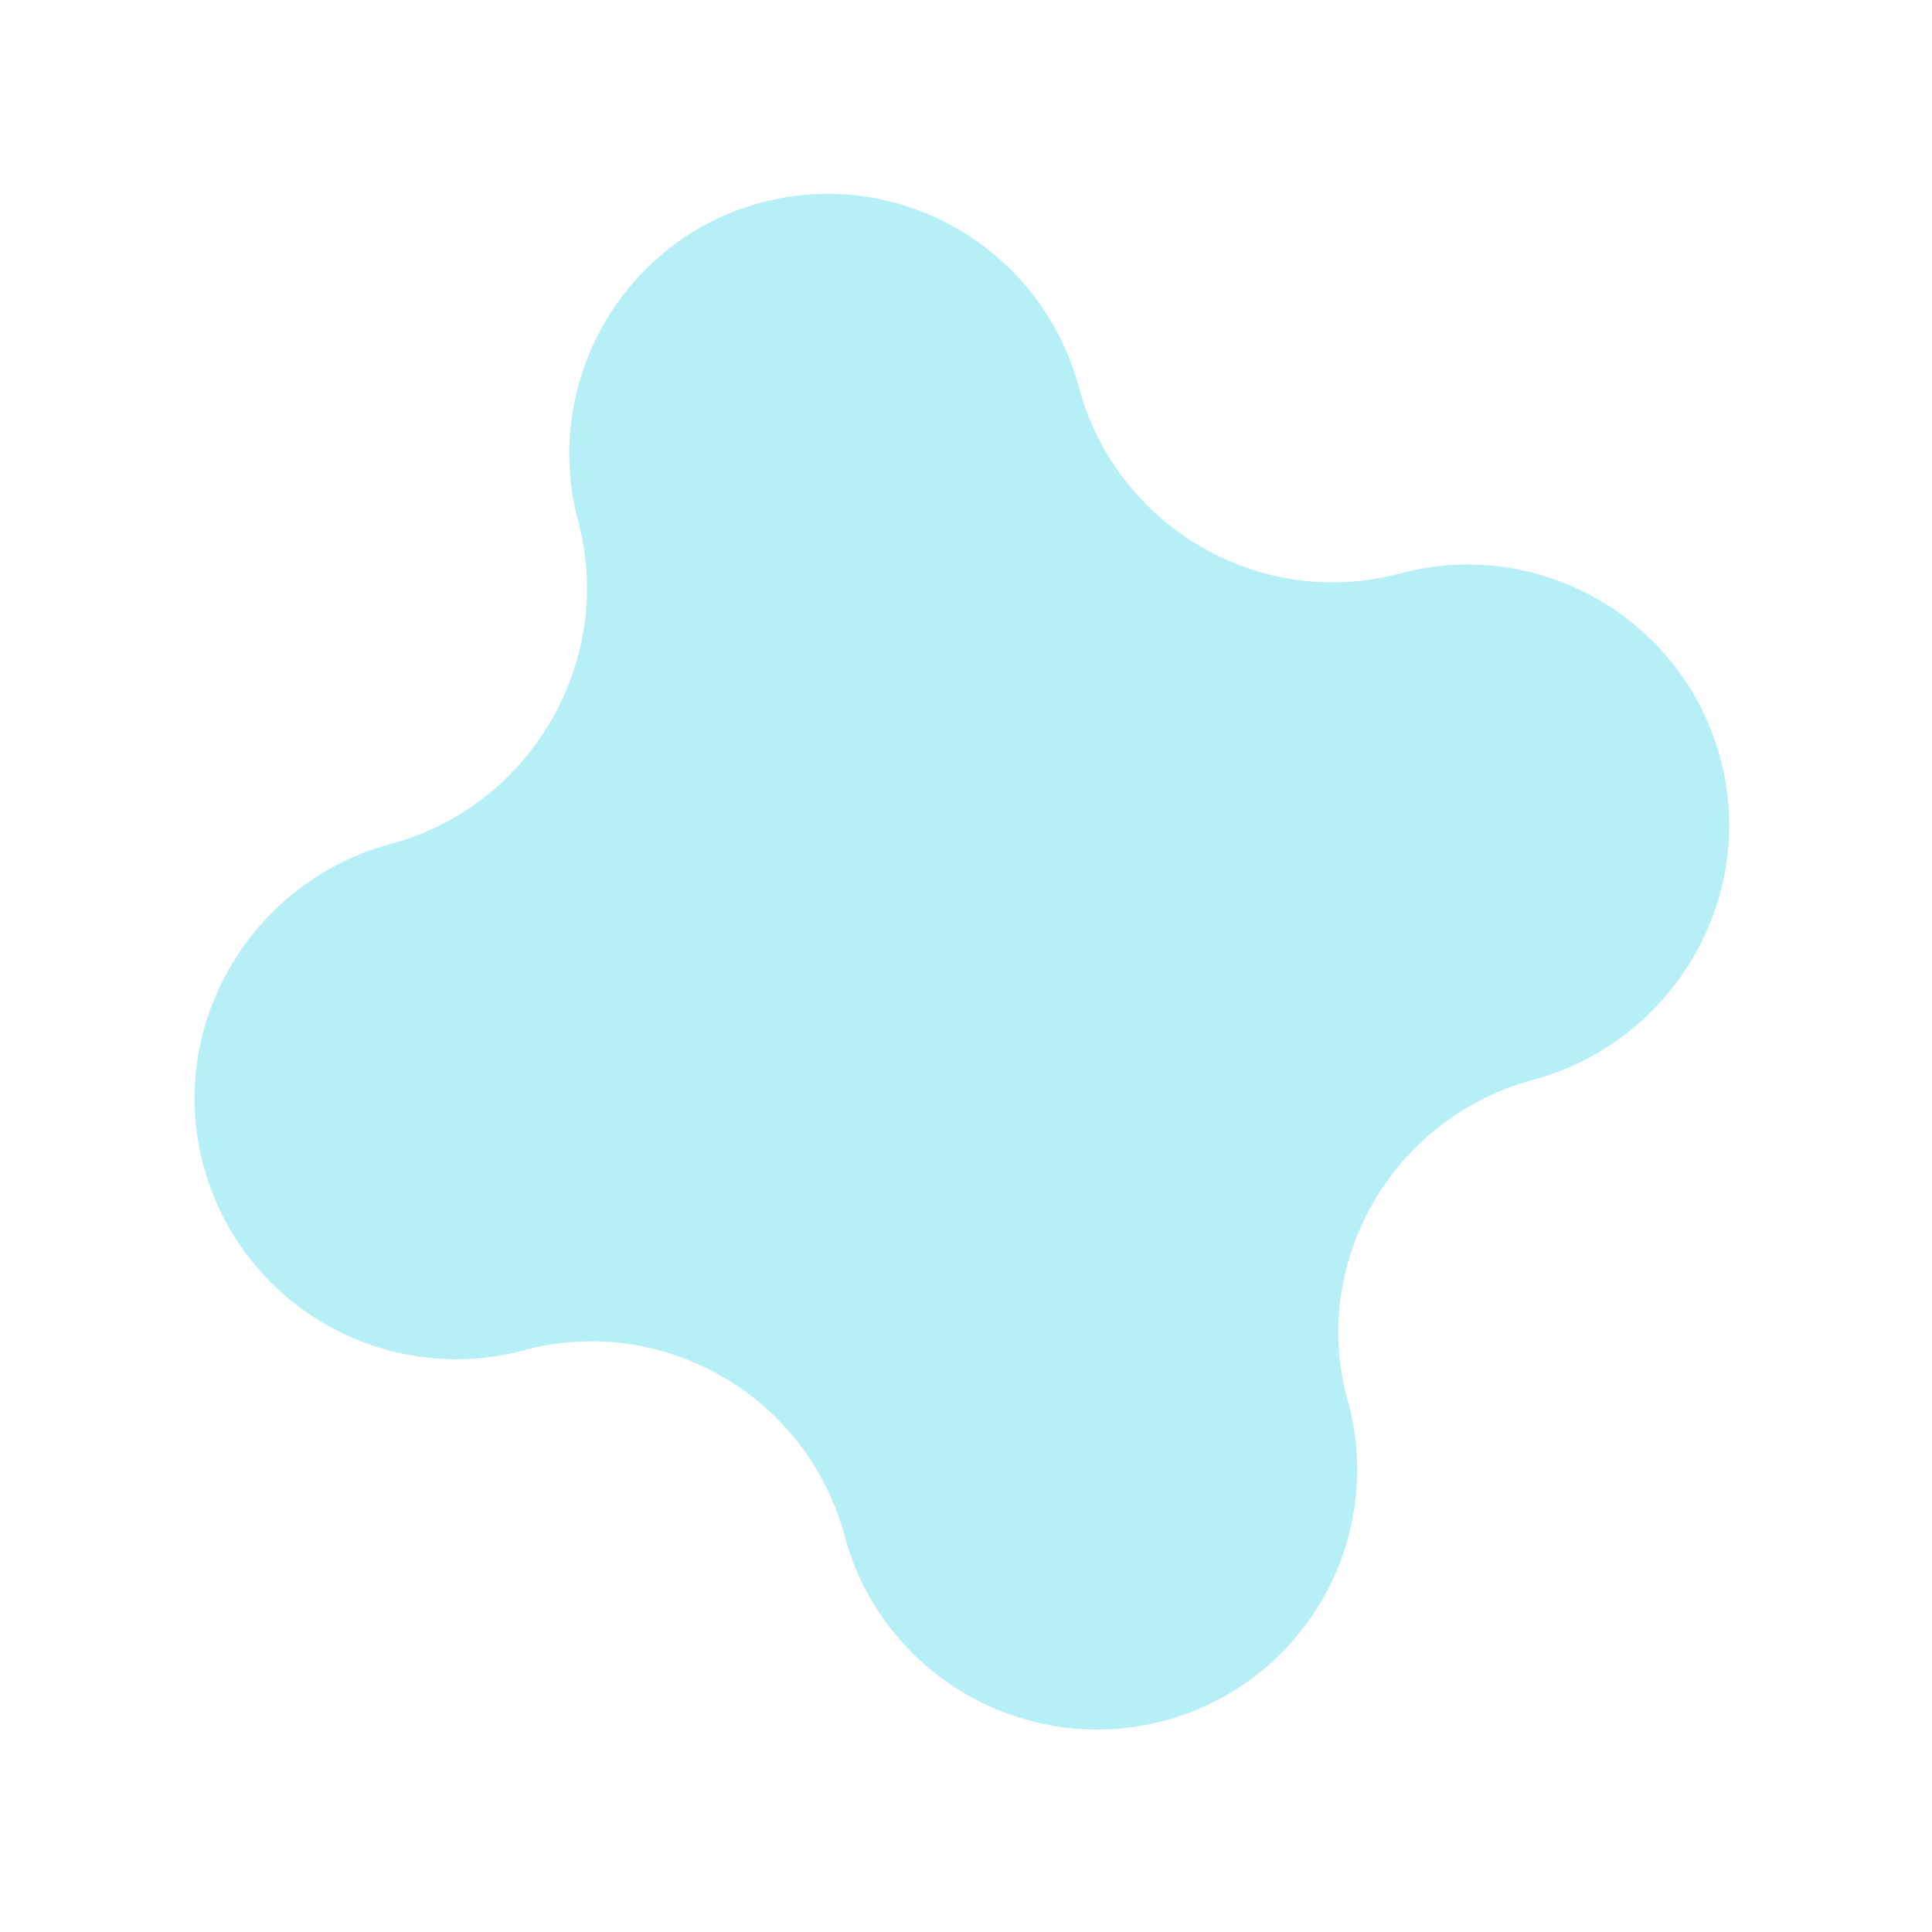 <svg width="123" height="123" viewBox="0 0 123 123" fill="none" xmlns="http://www.w3.org/2000/svg">
<path d="M48.454 12.899C57.256 10.54 66.324 15.844 68.683 24.646C71.065 33.537 80.226 38.895 89.117 36.512C98.007 34.13 107.146 39.405 109.53 48.294C111.914 57.186 106.48 66.369 97.587 68.752C88.721 71.127 83.339 80.322 85.801 89.165C88.264 98.007 83.001 107.17 74.135 109.545C65.288 111.916 56.145 106.635 53.774 97.788C51.392 88.898 42.243 83.581 33.353 85.963C24.464 88.345 15.327 83.07 12.944 74.181C10.56 65.289 15.995 56.105 24.887 53.723C33.778 51.34 39.192 42.077 36.809 33.186C34.451 24.385 39.653 15.257 48.454 12.899Z" fill="#B7EFF7"/>
</svg>
